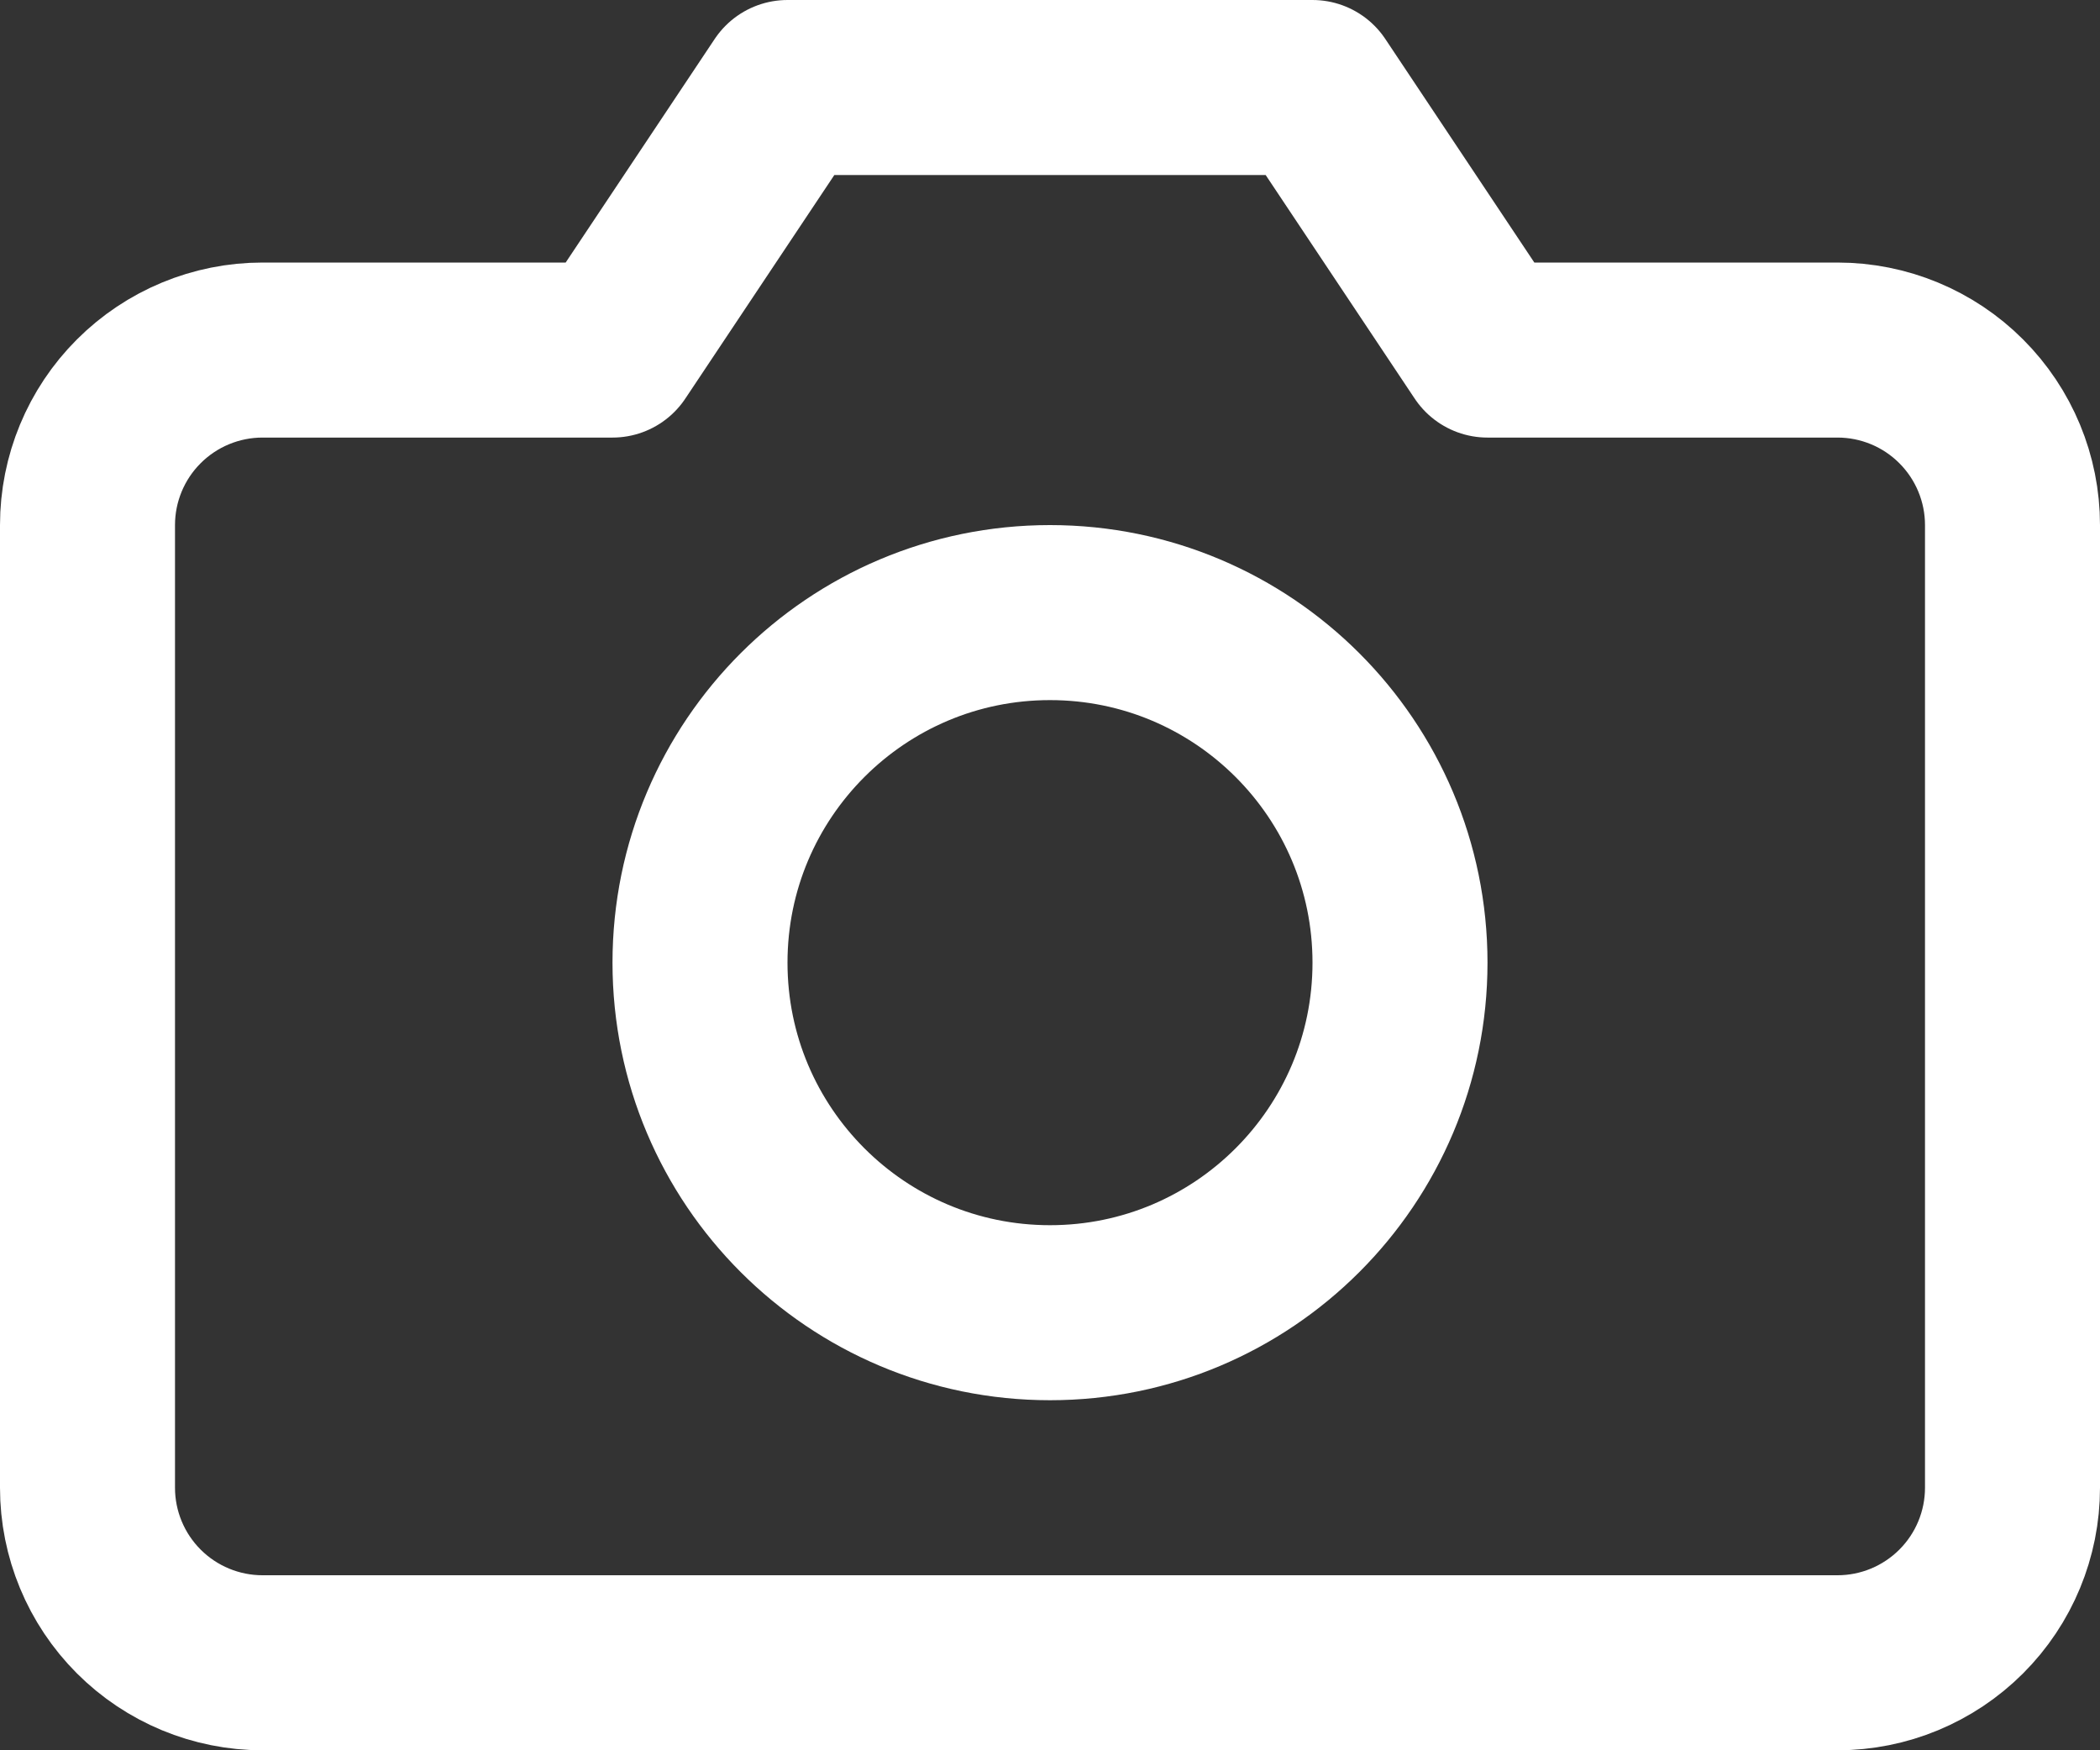 <svg xmlns="http://www.w3.org/2000/svg" width="48" height="40" fill="none" viewBox="0 0 48 40">
    <rect x="0" y="0" width="48" height="40" fill="#333333" stroke="none"/>
    <path stroke="#fff" stroke-linecap="round" stroke-linejoin="round" stroke-width="4" d="M46 34c0 1.06-.421 2.078-1.172 2.828C44.078 37.578 43.061 38 42 38H6c-1.06 0-2.078-.422-2.828-1.172S2 35.061 2 34V12c0-1.06.421-2.078 1.172-2.828C3.922 8.422 4.939 8 6 8h8l4-6h12l4 6h8c1.061 0 2.078.421 2.828 1.172C45.578 9.922 46 10.939 46 12v22z"/>
    <path stroke="#fff" stroke-linecap="round" stroke-linejoin="round" stroke-width="4" d="M24 30c4.418 0 8-3.582 8-8s-3.582-8-8-8-8 3.582-8 8 3.582 8 8 8z"/>
</svg>
